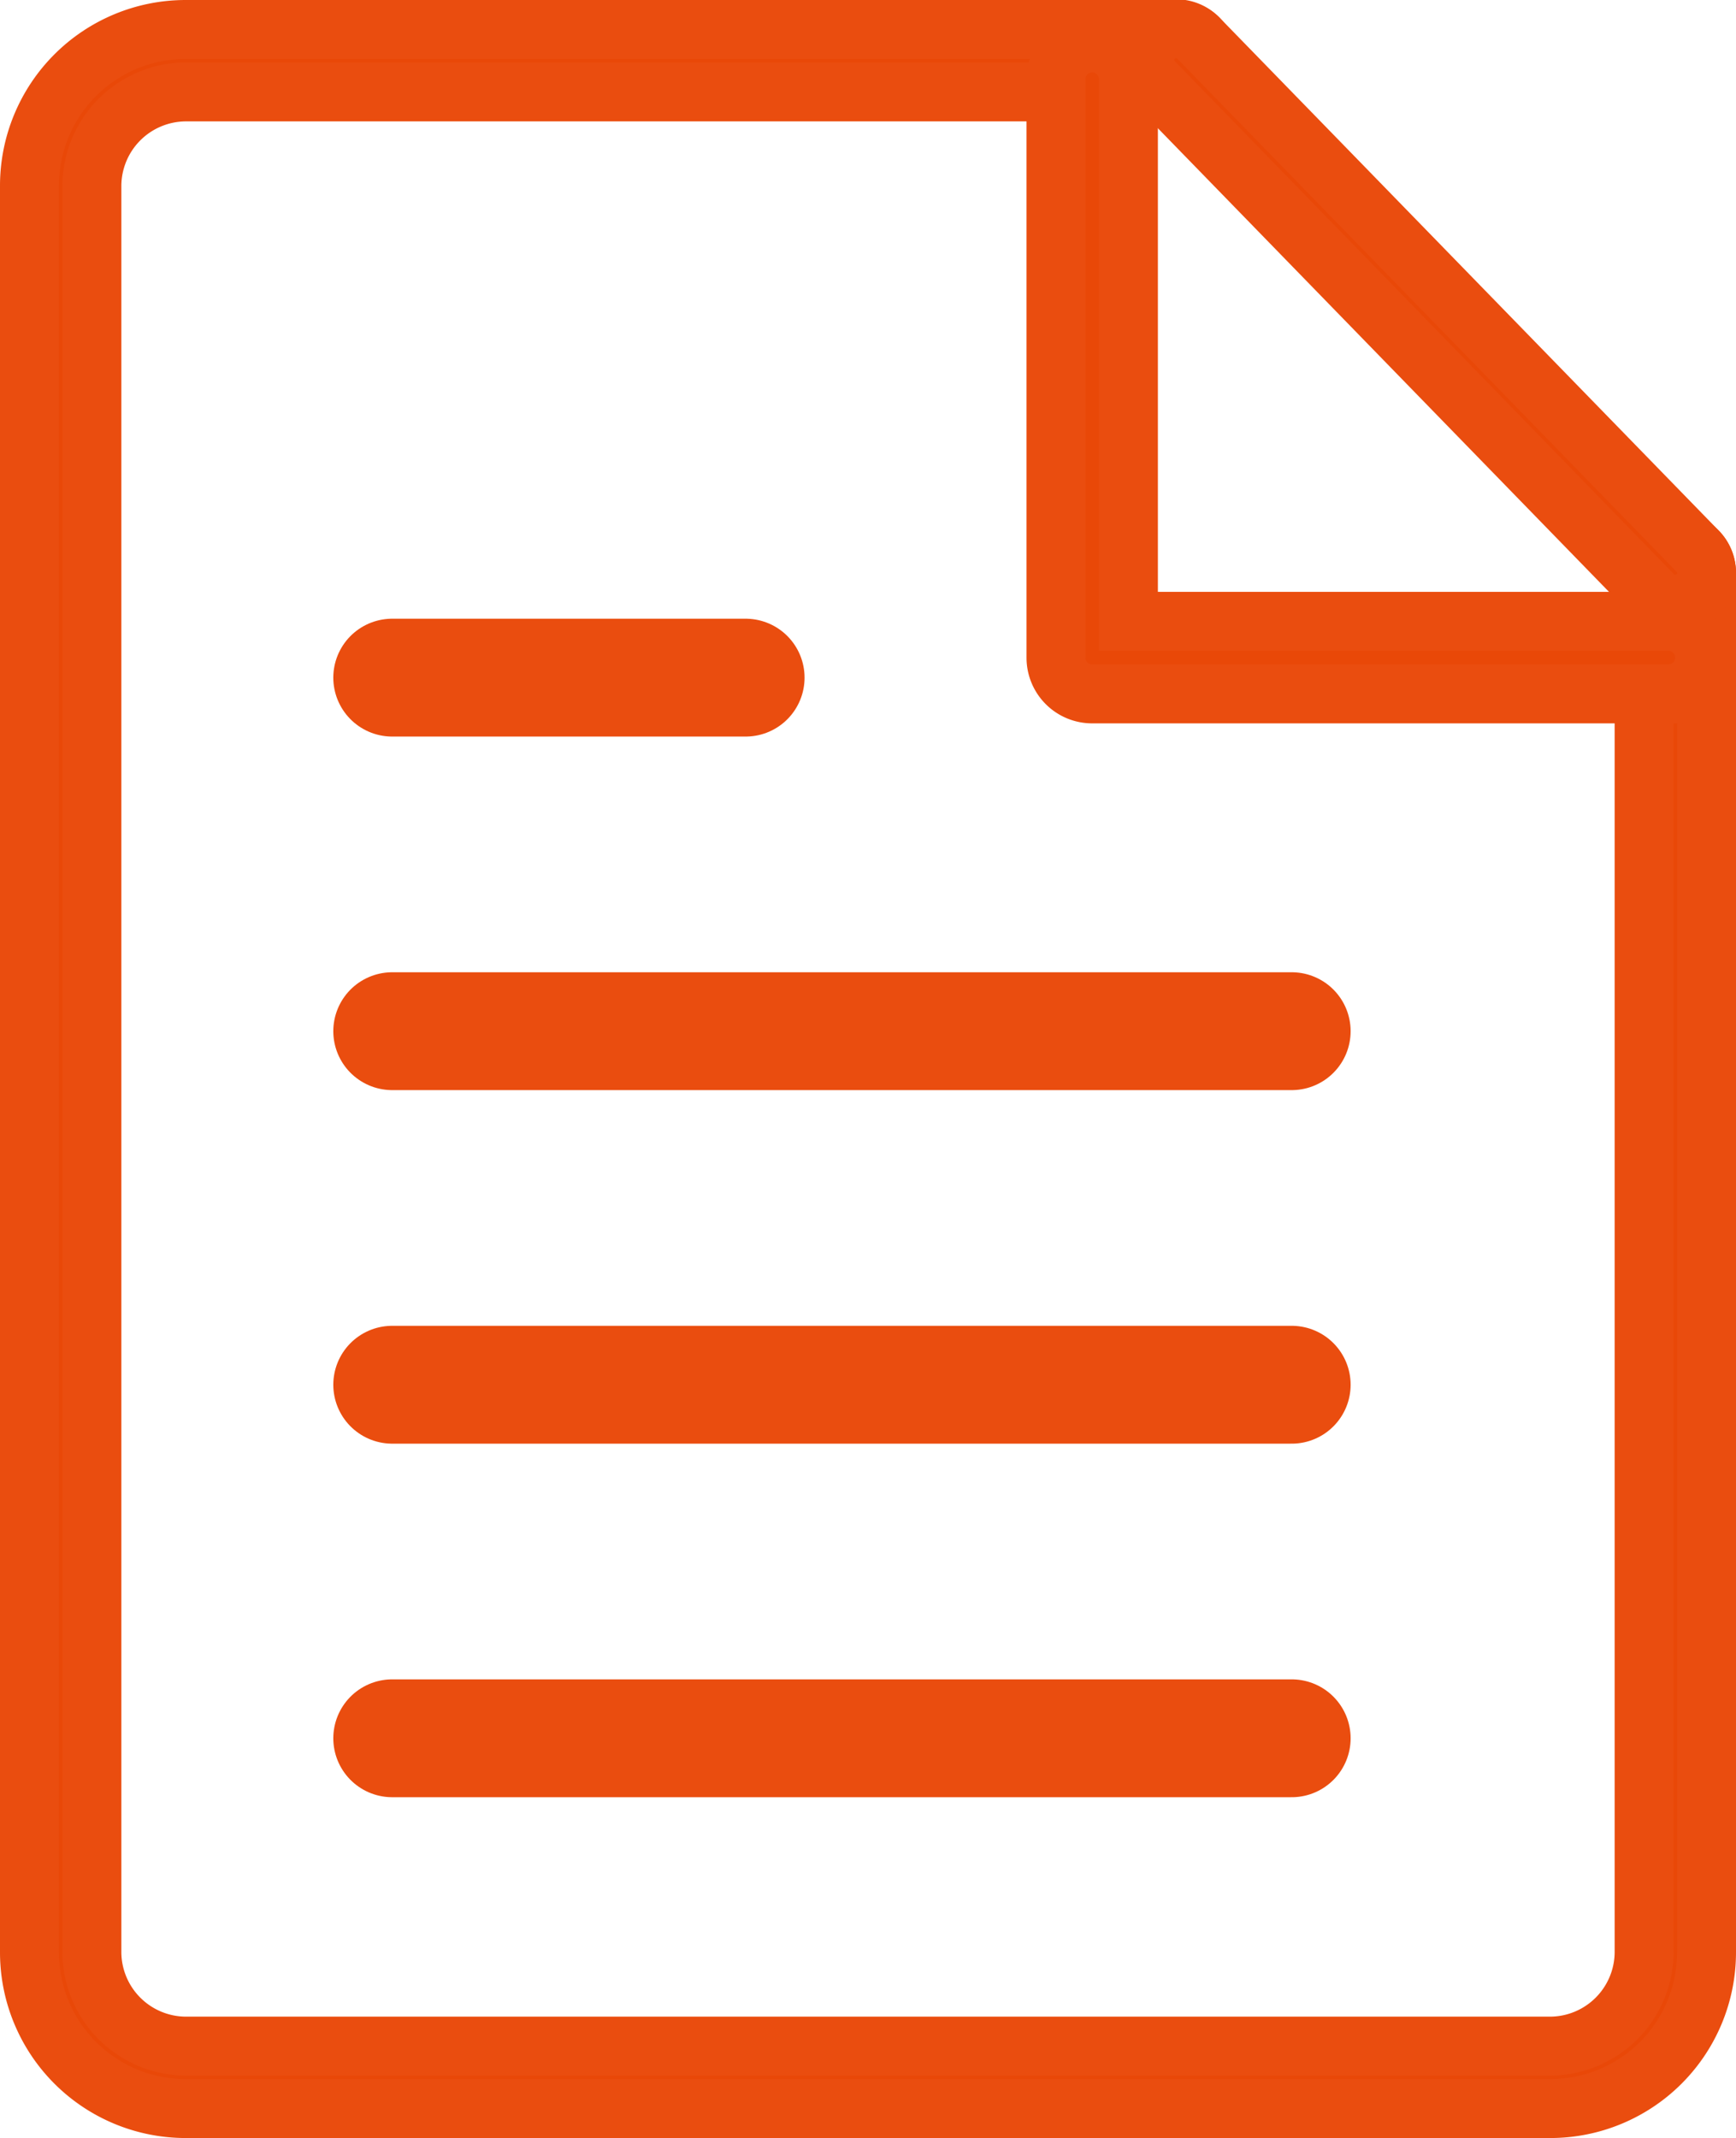 <svg xmlns="http://www.w3.org/2000/svg" width="14.735" height="18.142" viewBox="0 0 14.735 18.142"><g transform="translate(-2.965 0.25)"><g transform="translate(3.215)"><path d="M16.125,17.642H4.54a1.326,1.326,0,0,1-1.325-1.325V1.325A1.326,1.326,0,0,1,4.54,0h8.413a.265.265,0,1,1,0,.53H4.54a.8.8,0,0,0-.795.795V16.317a.8.8,0,0,0,.795.795H16.125a.8.8,0,0,0,.795-.795V4.612a.265.265,0,1,1,.53,0V16.318A1.326,1.326,0,0,1,16.125,17.642Z" transform="translate(-3.215)" fill="#e94808" stroke="#ea4d0f" stroke-width="0.5"/><path d="M26.307,5.74H21.4a.307.307,0,0,1-.307-.307V.524a.307.307,0,0,1,.615,0v4.6h4.6a.308.308,0,0,1,0,.615Z" transform="translate(-12.38 -0.102)" fill="#e94808" stroke="#ea4d0f" stroke-width="0.5"/><path d="M25.589,4.878a.265.265,0,0,1-.19-.08L21.168.451a.265.265,0,1,1,.38-.369l4.232,4.347a.265.265,0,0,1-.19.449Z" transform="translate(-11.619 -0.001)" fill="#e94808" stroke="#ea4d0f" stroke-width="0.5"/></g><line x2="7.635" transform="translate(6.294 14.5)" fill="none" stroke="#ea4d0f" stroke-linecap="round" stroke-width="1"/><line x2="7.635" transform="translate(6.294 11.5)" fill="none" stroke="#ea4d0f" stroke-linecap="round" stroke-width="1"/><line x2="7.635" transform="translate(6.294 8.5)" fill="none" stroke="#ea4d0f" stroke-linecap="round" stroke-width="1"/><line x2="3" transform="translate(6.294 5.5)" fill="none" stroke="#ea4d0f" stroke-linecap="round" stroke-width="1"/></g></svg>